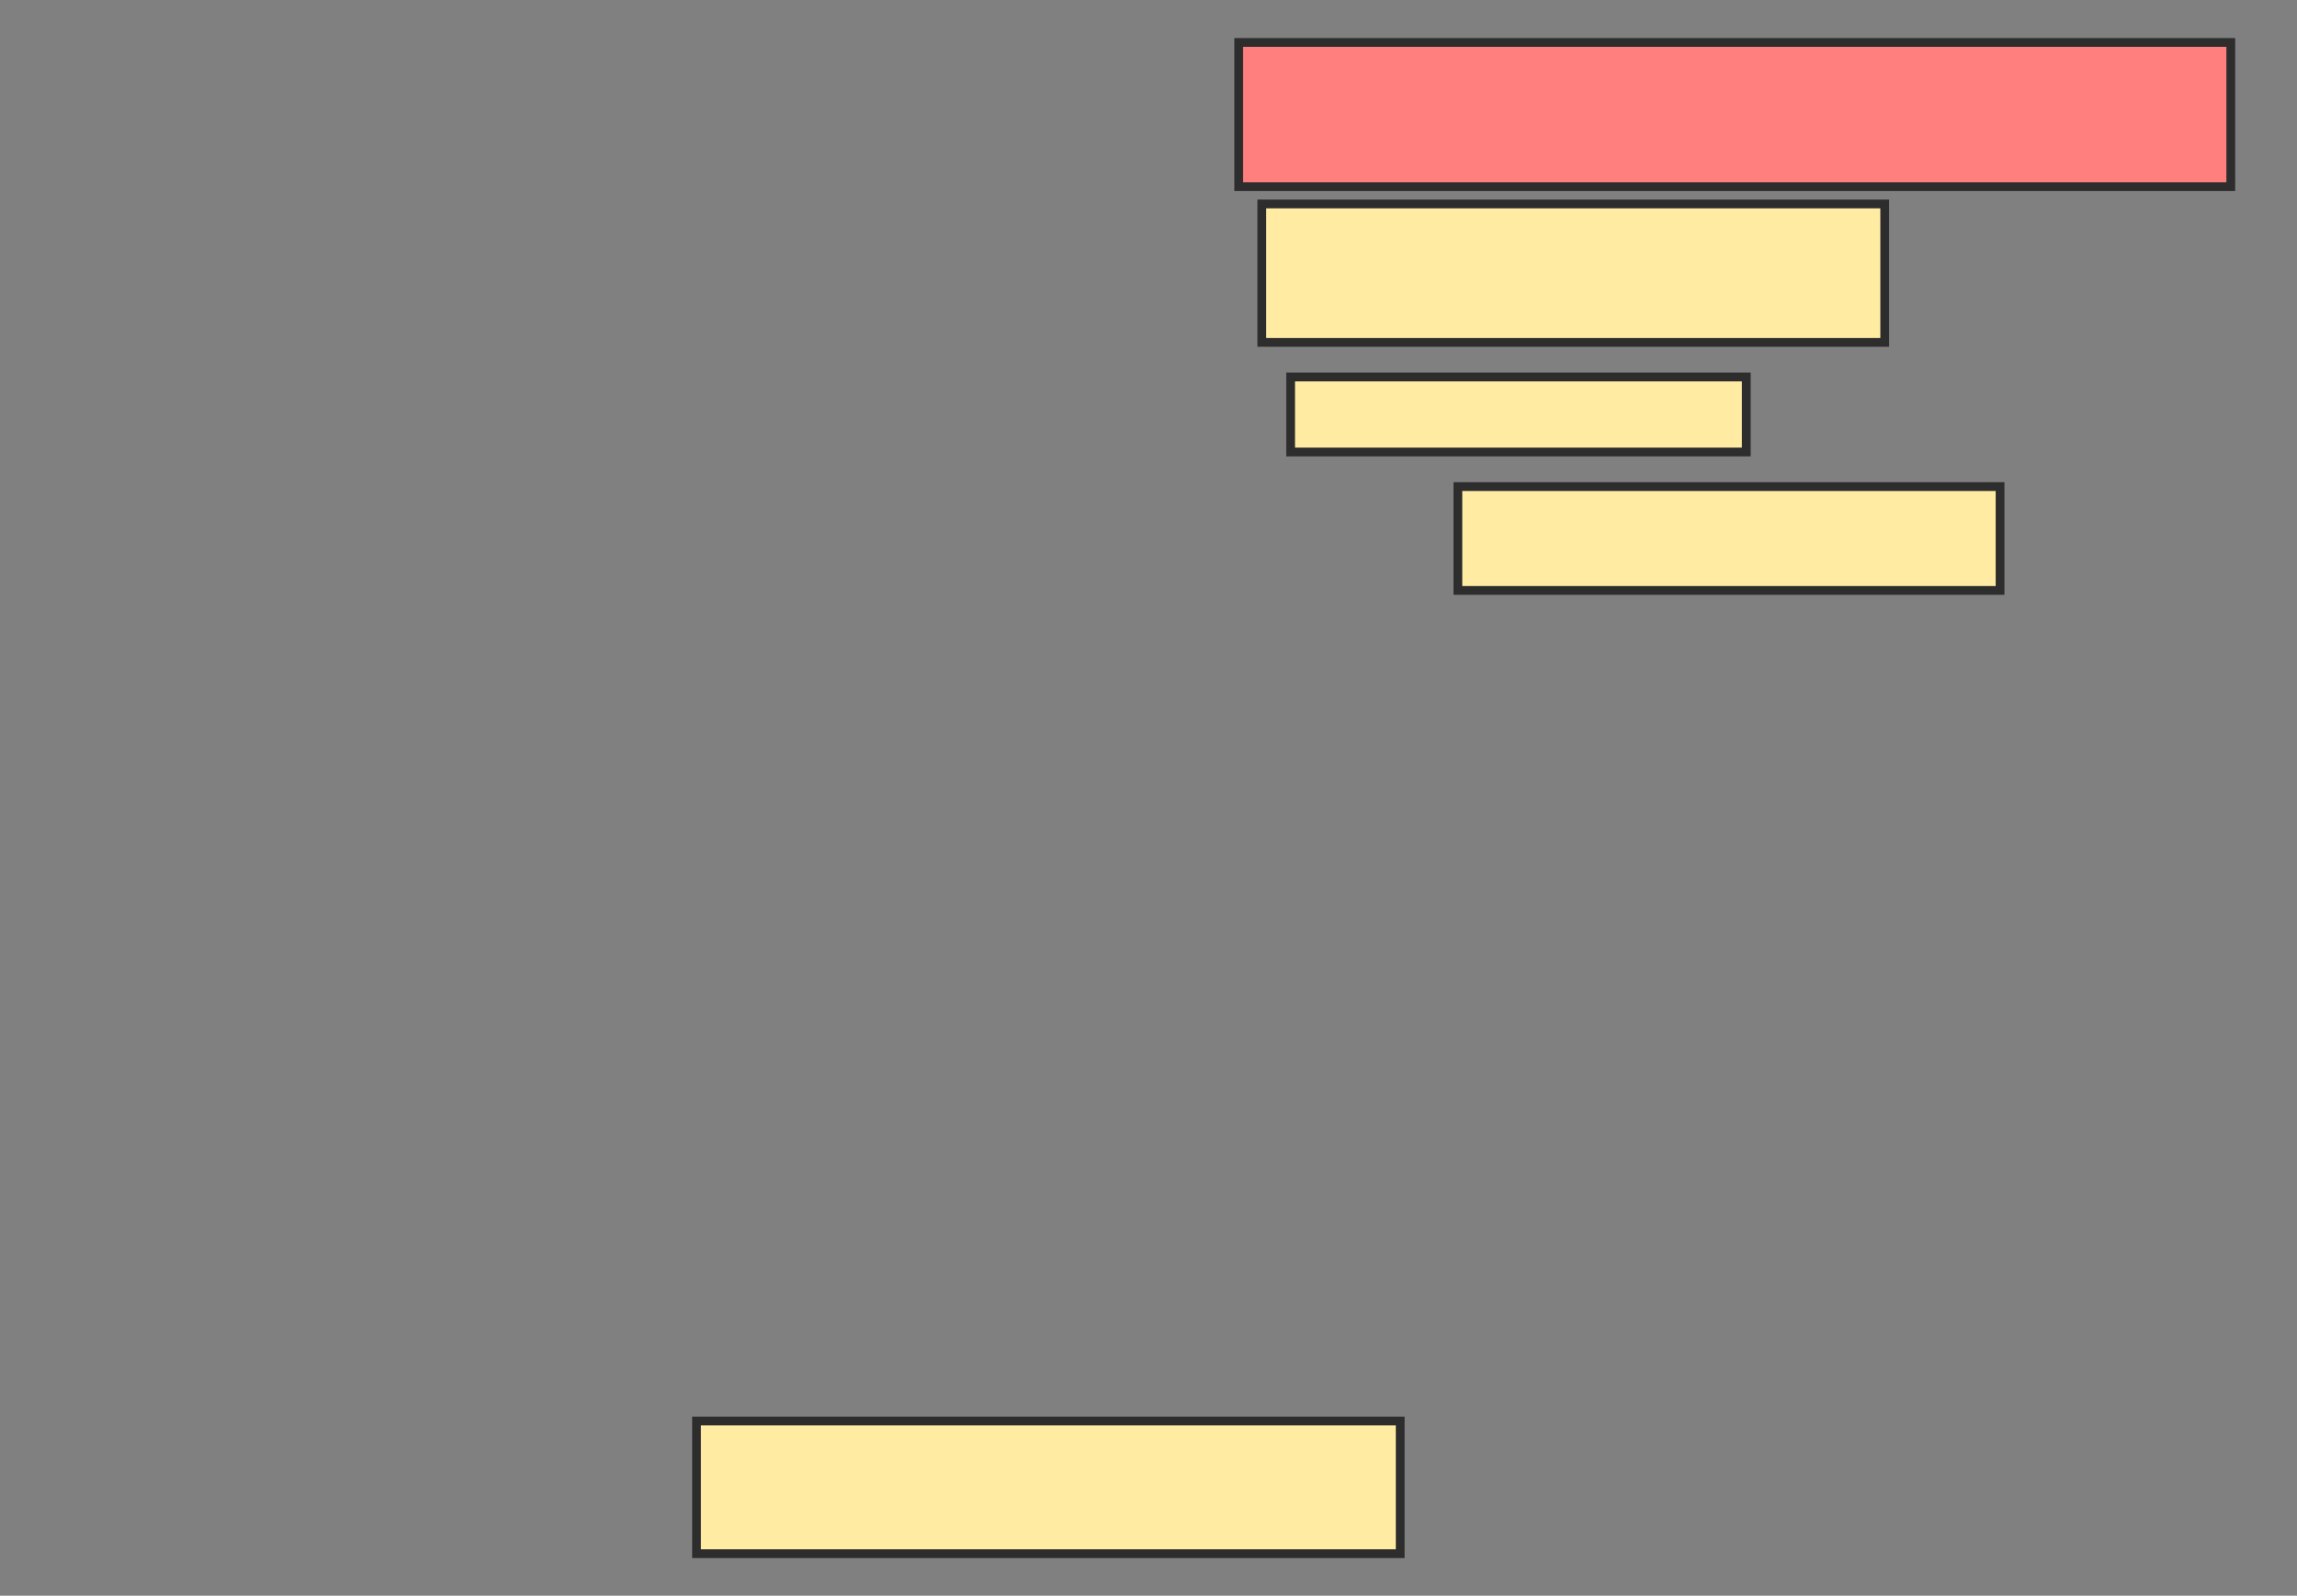 <svg xmlns="http://www.w3.org/2000/svg" width="262" height="182">
 <rect width="100%" height="100%" fill="#808080" stroke="none"/>
 <!-- Created with Image Occlusion Enhanced -->
 <g>
  <title>Labels</title>
 </g>
 <g>
  <title>Masks</title>
  <rect id="a1055d91c9ff4f8b8201392aad39ef1d-ao-1" height="16.447" width="113.158" y="4.842" x="141.289" stroke-linecap="null" stroke-linejoin="null" stroke-dasharray="null" stroke="#2D2D2D" fill="#FF7E7E" class="qshape"/>
  <rect id="a1055d91c9ff4f8b8201392aad39ef1d-ao-2" height="15.789" width="71.053" y="23.263" x="143.921" stroke-linecap="null" stroke-linejoin="null" stroke-dasharray="null" stroke="#2D2D2D" fill="#FFEBA2"/>
  <rect id="a1055d91c9ff4f8b8201392aad39ef1d-ao-3" height="8.553" width="51.974" y="43" x="147.211" stroke-linecap="null" stroke-linejoin="null" stroke-dasharray="null" stroke="#2D2D2D" fill="#FFEBA2"/>
  <rect id="a1055d91c9ff4f8b8201392aad39ef1d-ao-4" height="11.842" width="61.842" y="55.5" x="166.289" stroke-linecap="null" stroke-linejoin="null" stroke-dasharray="null" stroke="#2D2D2D" fill="#FFEBA2"/>
  <rect id="a1055d91c9ff4f8b8201392aad39ef1d-ao-5" height="15.132" width="80.263" y="162.079" x="79.447" stroke-linecap="null" stroke-linejoin="null" stroke-dasharray="null" stroke="#2D2D2D" fill="#FFEBA2"/>
 </g>
</svg>